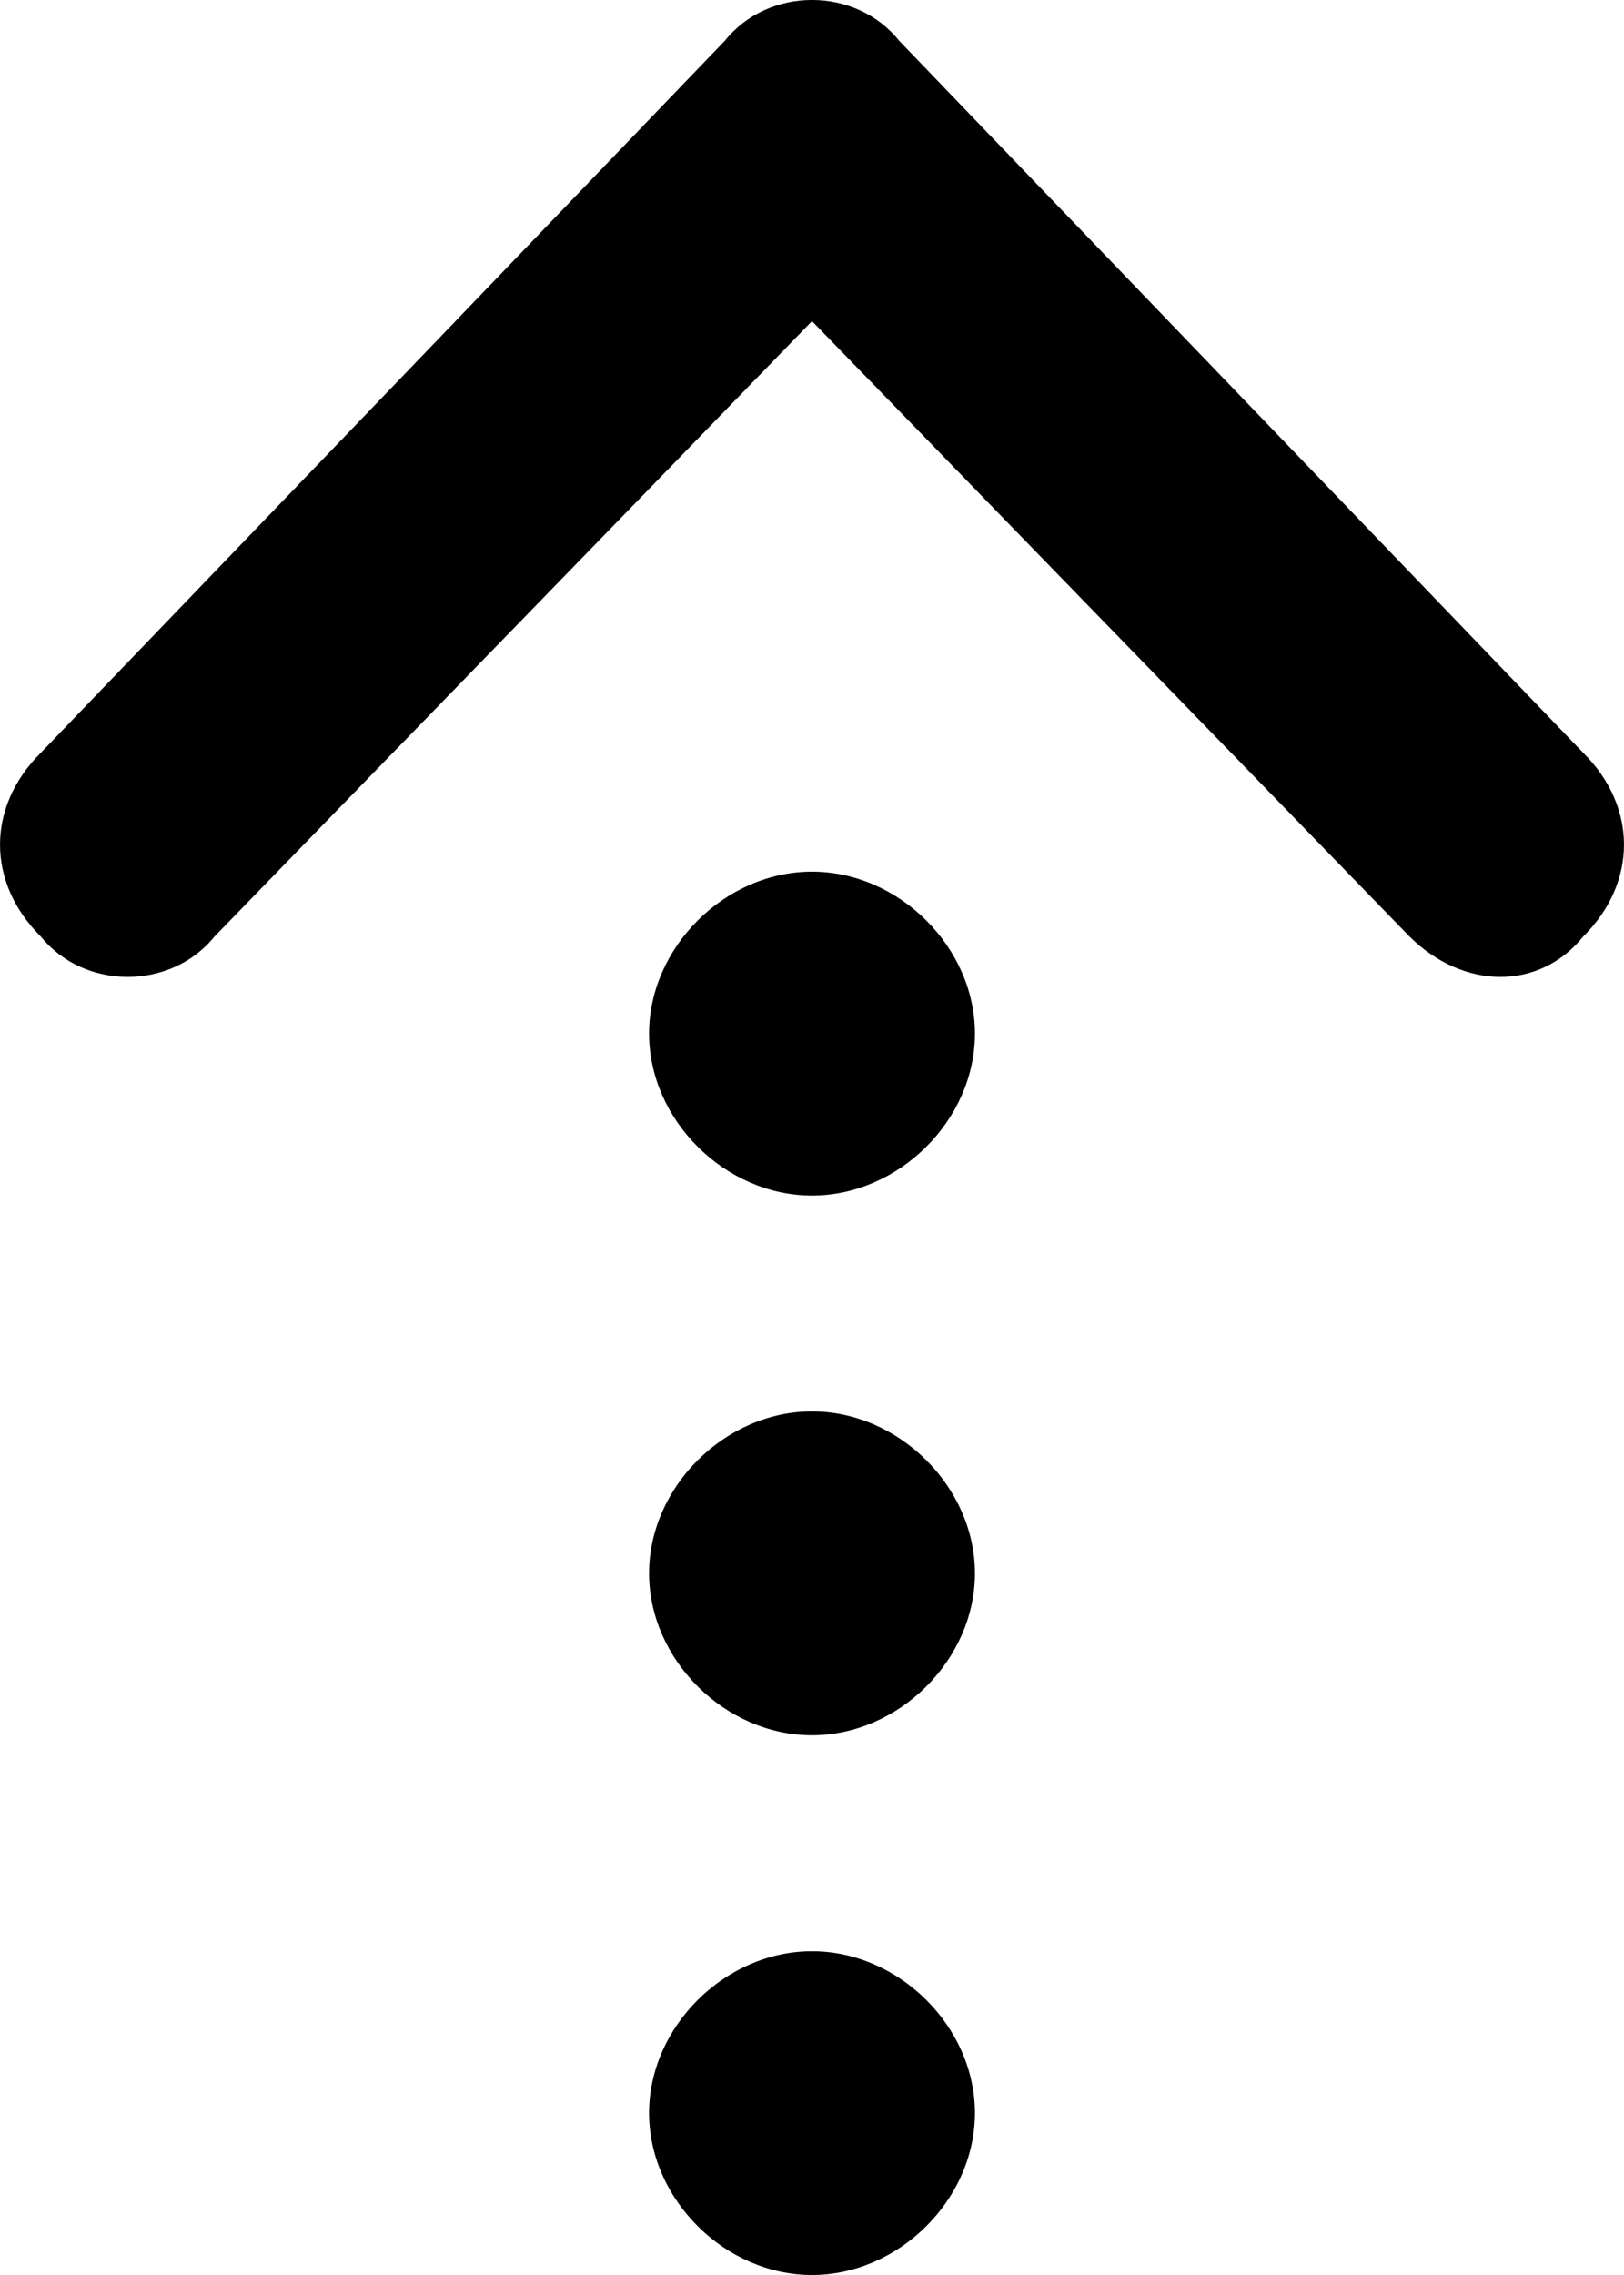 <svg xmlns="http://www.w3.org/2000/svg" fill-rule="evenodd" stroke-linejoin="round" stroke-miterlimit="2" clip-rule="evenodd" viewBox="0 0 15 21"><path fill="currentColor" fill-rule="nonzero" d="M5.995 19.505c0-.797.702-1.494 1.505-1.494.803 0 1.505.697 1.505 1.494S8.303 21 7.5 21c-.803 0-1.505-.698-1.505-1.495zm0-4.982c0-.797.702-1.495 1.505-1.495.803 0 1.505.698 1.505 1.495 0 .797-.702 1.495-1.505 1.495-.803 0-1.505-.698-1.505-1.495zm0-4.982c0-.797.702-1.495 1.505-1.495.803 0 1.505.698 1.505 1.495 0 .797-.702 1.495-1.505 1.495-.803 0-1.505-.698-1.505-1.495zm7.023-.897L7.5 2.964l-5.518 5.68c-.402.498-1.204.498-1.606 0-.501-.498-.501-1.196 0-1.694L6.697.374c.402-.499 1.204-.499 1.606 0l6.321 6.576c.501.498.501 1.196 0 1.694-.402.498-1.104.498-1.606 0 0 .1 0 0 0 0z"/></svg>